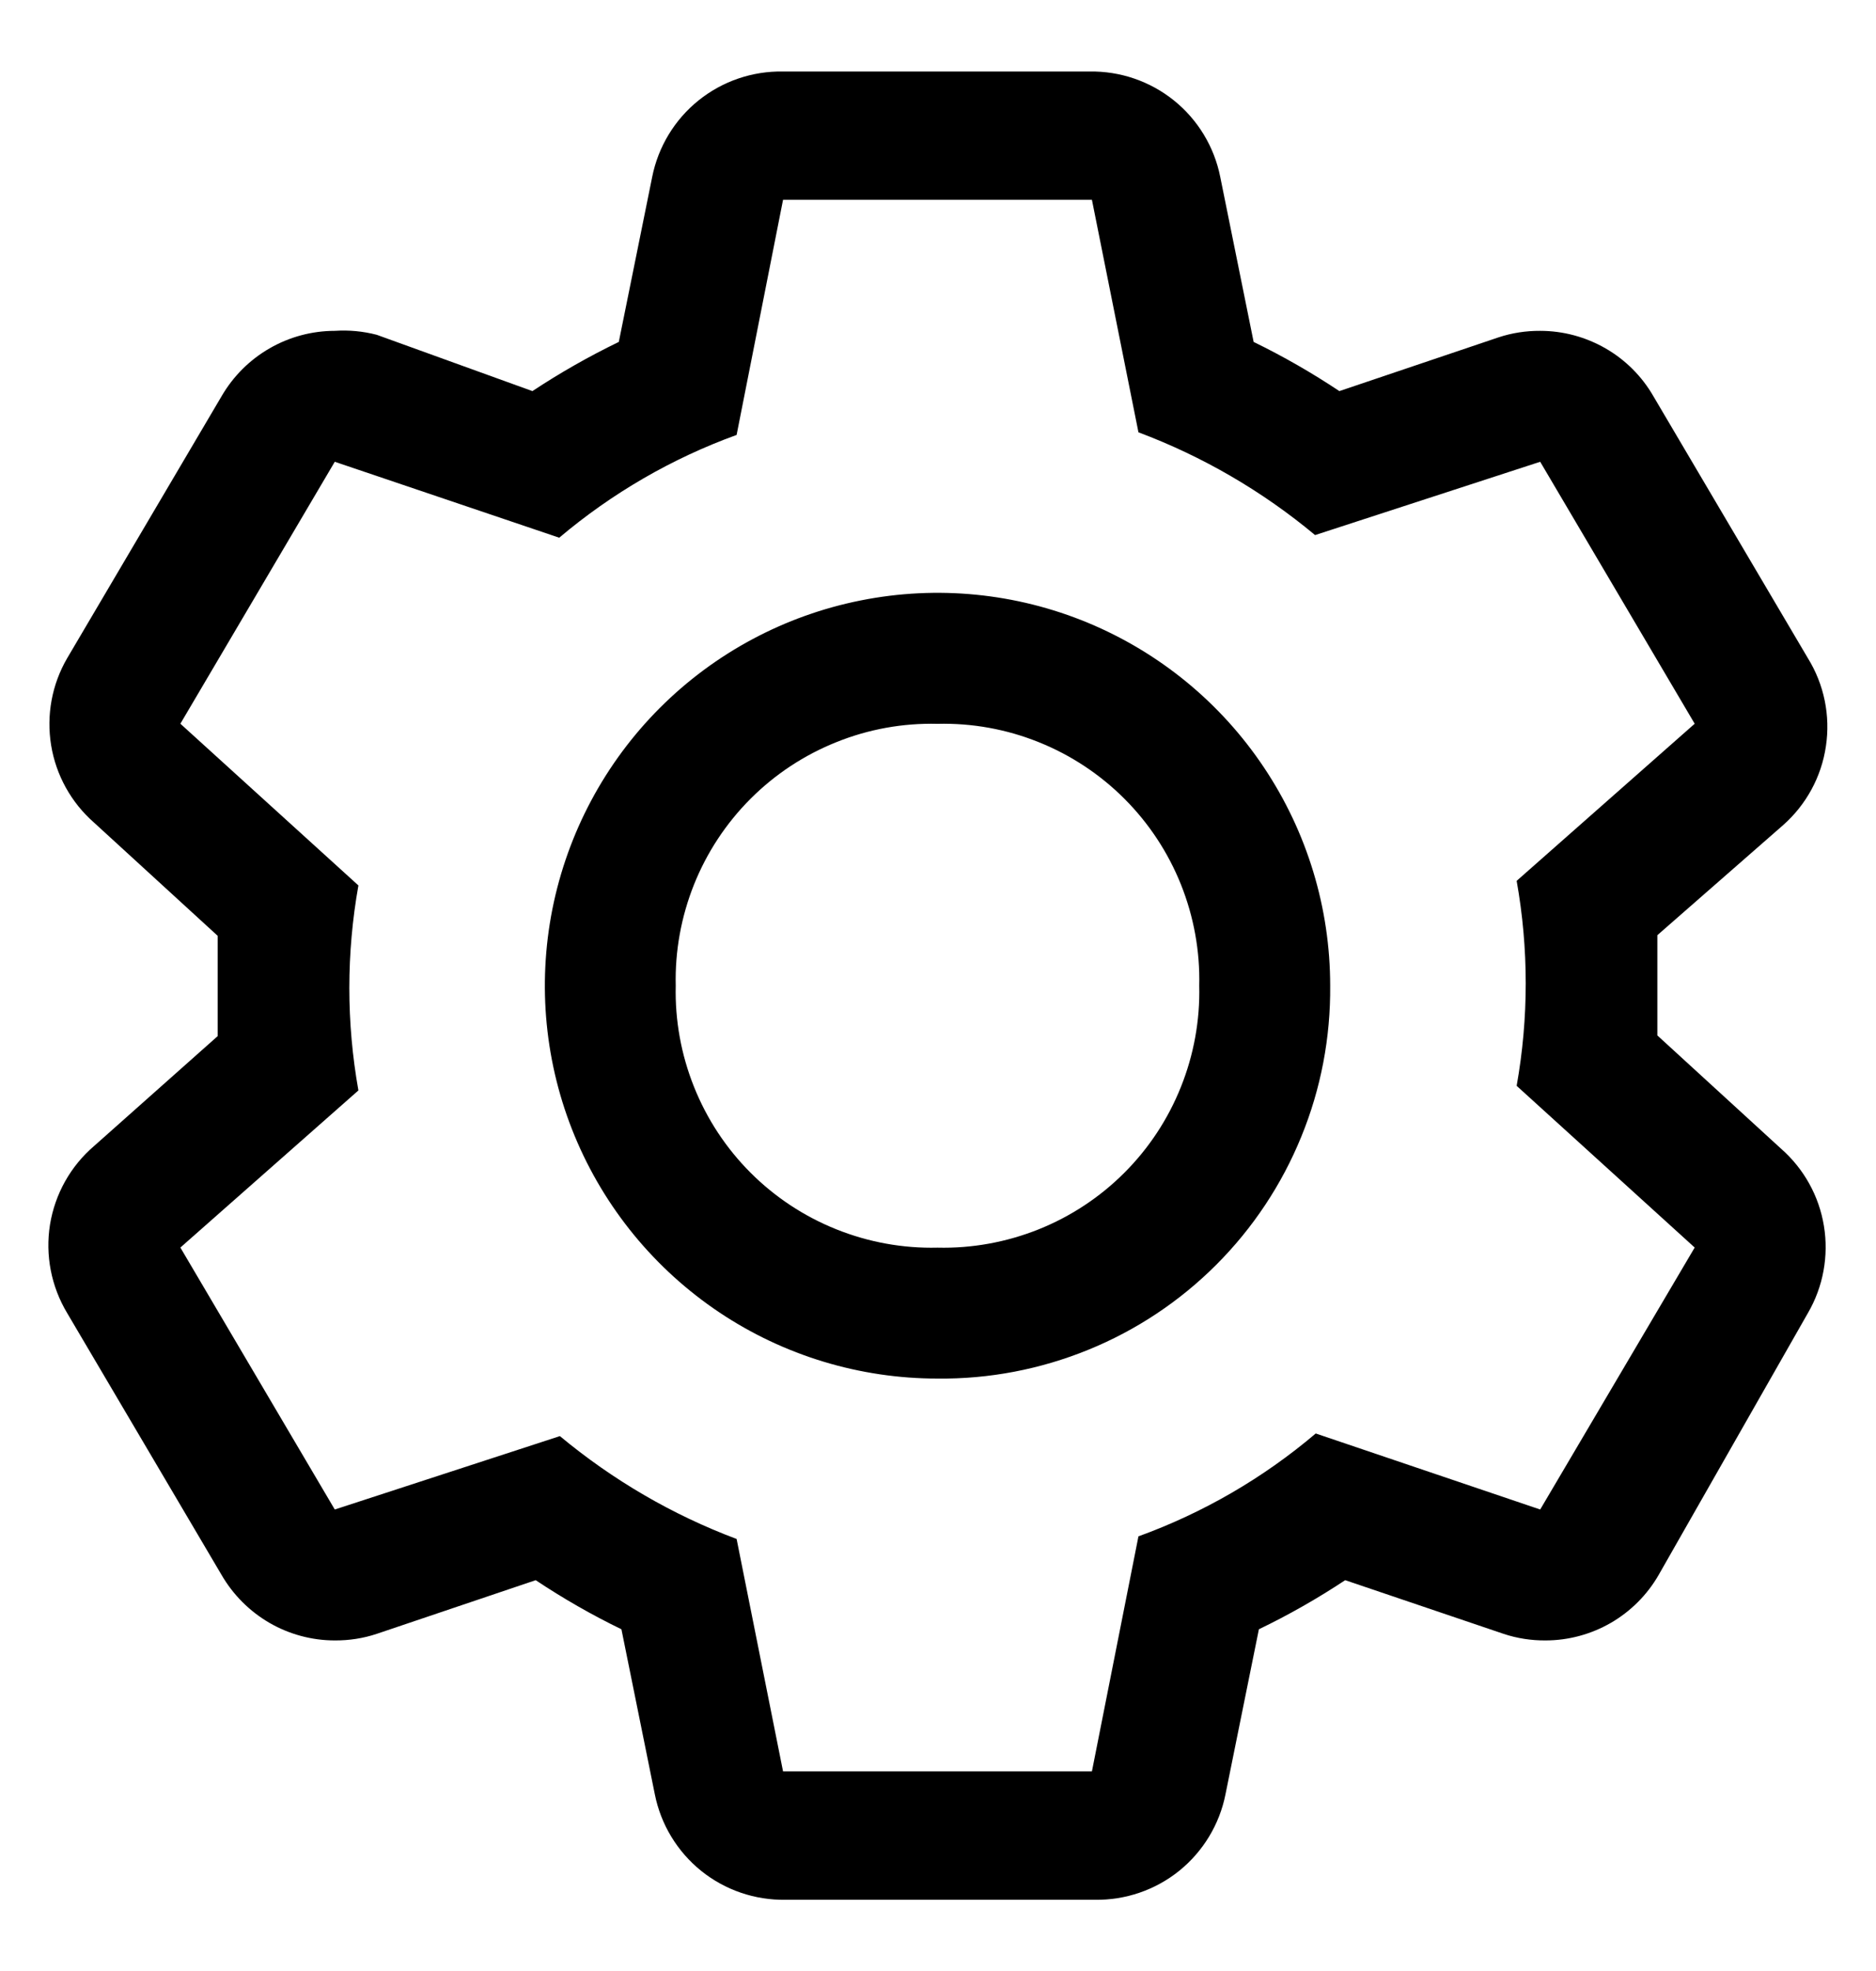 <svg width="20" height="21" viewBox="0 0 20 21" fill="none" xmlns="http://www.w3.org/2000/svg">
<path d="M17.669 11.032V9.964L19.009 8.792C19.256 8.574 19.418 8.277 19.466 7.951C19.515 7.625 19.447 7.293 19.274 7.013L17.627 4.222C17.505 4.01 17.329 3.834 17.117 3.712C16.905 3.59 16.665 3.525 16.42 3.525C16.269 3.524 16.118 3.547 15.974 3.595L14.279 4.167C13.986 3.972 13.681 3.797 13.365 3.643L13.009 1.885C12.945 1.564 12.77 1.275 12.515 1.07C12.26 0.865 11.941 0.756 11.614 0.762H8.348C8.021 0.756 7.702 0.865 7.447 1.07C7.192 1.275 7.017 1.564 6.953 1.885L6.597 3.643C6.279 3.797 5.971 3.972 5.676 4.167L4.016 3.567C3.87 3.529 3.72 3.515 3.569 3.525C3.325 3.525 3.084 3.59 2.873 3.712C2.661 3.834 2.485 4.01 2.362 4.222L0.716 7.013C0.553 7.293 0.493 7.62 0.545 7.94C0.597 8.259 0.759 8.551 1.002 8.764L2.321 9.971V11.039L1.002 12.211C0.752 12.425 0.586 12.722 0.533 13.048C0.481 13.373 0.546 13.707 0.716 13.99L2.362 16.78C2.485 16.992 2.661 17.168 2.873 17.291C3.084 17.413 3.325 17.478 3.569 17.478C3.721 17.479 3.872 17.456 4.016 17.408L5.711 16.836C6.004 17.031 6.309 17.206 6.625 17.359L6.981 19.117C7.045 19.439 7.22 19.727 7.475 19.933C7.73 20.138 8.049 20.247 8.376 20.241H11.669C11.997 20.247 12.316 20.138 12.571 19.933C12.826 19.727 13.001 19.439 13.065 19.117L13.421 17.359C13.739 17.206 14.046 17.031 14.341 16.836L16.03 17.408C16.174 17.456 16.325 17.479 16.476 17.478C16.721 17.478 16.961 17.413 17.173 17.291C17.385 17.168 17.561 16.992 17.683 16.78L19.274 13.99C19.437 13.71 19.497 13.382 19.445 13.063C19.393 12.743 19.231 12.452 18.988 12.239L17.669 11.032ZM16.42 16.083L14.027 15.273C13.467 15.748 12.827 16.119 12.137 16.369L11.641 18.873H8.348L7.853 16.397C7.168 16.14 6.532 15.769 5.969 15.301L3.569 16.083L1.923 13.292L3.821 11.618C3.692 10.896 3.692 10.156 3.821 9.434L1.923 7.711L3.569 4.92L5.962 5.729C6.523 5.255 7.163 4.884 7.853 4.634L8.348 2.129H11.641L12.137 4.606C12.822 4.863 13.458 5.233 14.02 5.701L16.42 4.92L18.067 7.711L16.169 9.385C16.298 10.107 16.298 10.847 16.169 11.569L18.067 13.292L16.42 16.083Z" fill="black"/>
<path d="M9.995 14.688C9.167 14.688 8.357 14.443 7.669 13.983C6.981 13.523 6.444 12.869 6.127 12.104C5.81 11.339 5.728 10.498 5.889 9.686C6.051 8.874 6.449 8.128 7.035 7.542C7.62 6.957 8.366 6.558 9.178 6.397C9.99 6.235 10.832 6.318 11.597 6.635C12.361 6.952 13.015 7.488 13.475 8.177C13.935 8.865 14.181 9.674 14.181 10.502C14.186 11.054 14.082 11.601 13.873 12.111C13.665 12.621 13.357 13.085 12.967 13.475C12.577 13.865 12.114 14.173 11.603 14.381C11.093 14.589 10.546 14.694 9.995 14.688ZM9.995 7.712C9.626 7.703 9.259 7.769 8.917 7.907C8.574 8.044 8.263 8.249 8.002 8.51C7.741 8.771 7.536 9.082 7.399 9.424C7.262 9.767 7.195 10.134 7.204 10.502C7.195 10.871 7.262 11.238 7.399 11.58C7.536 11.923 7.741 12.234 8.002 12.495C8.263 12.756 8.574 12.961 8.917 13.098C9.259 13.235 9.626 13.302 9.995 13.293C10.363 13.302 10.73 13.235 11.073 13.098C11.415 12.961 11.726 12.756 11.987 12.495C12.248 12.234 12.453 11.923 12.59 11.58C12.727 11.238 12.794 10.871 12.785 10.502C12.794 10.134 12.727 9.767 12.59 9.424C12.453 9.082 12.248 8.771 11.987 8.51C11.726 8.249 11.415 8.044 11.073 7.907C10.73 7.769 10.363 7.703 9.995 7.712Z" fill="black"/>
</svg>
